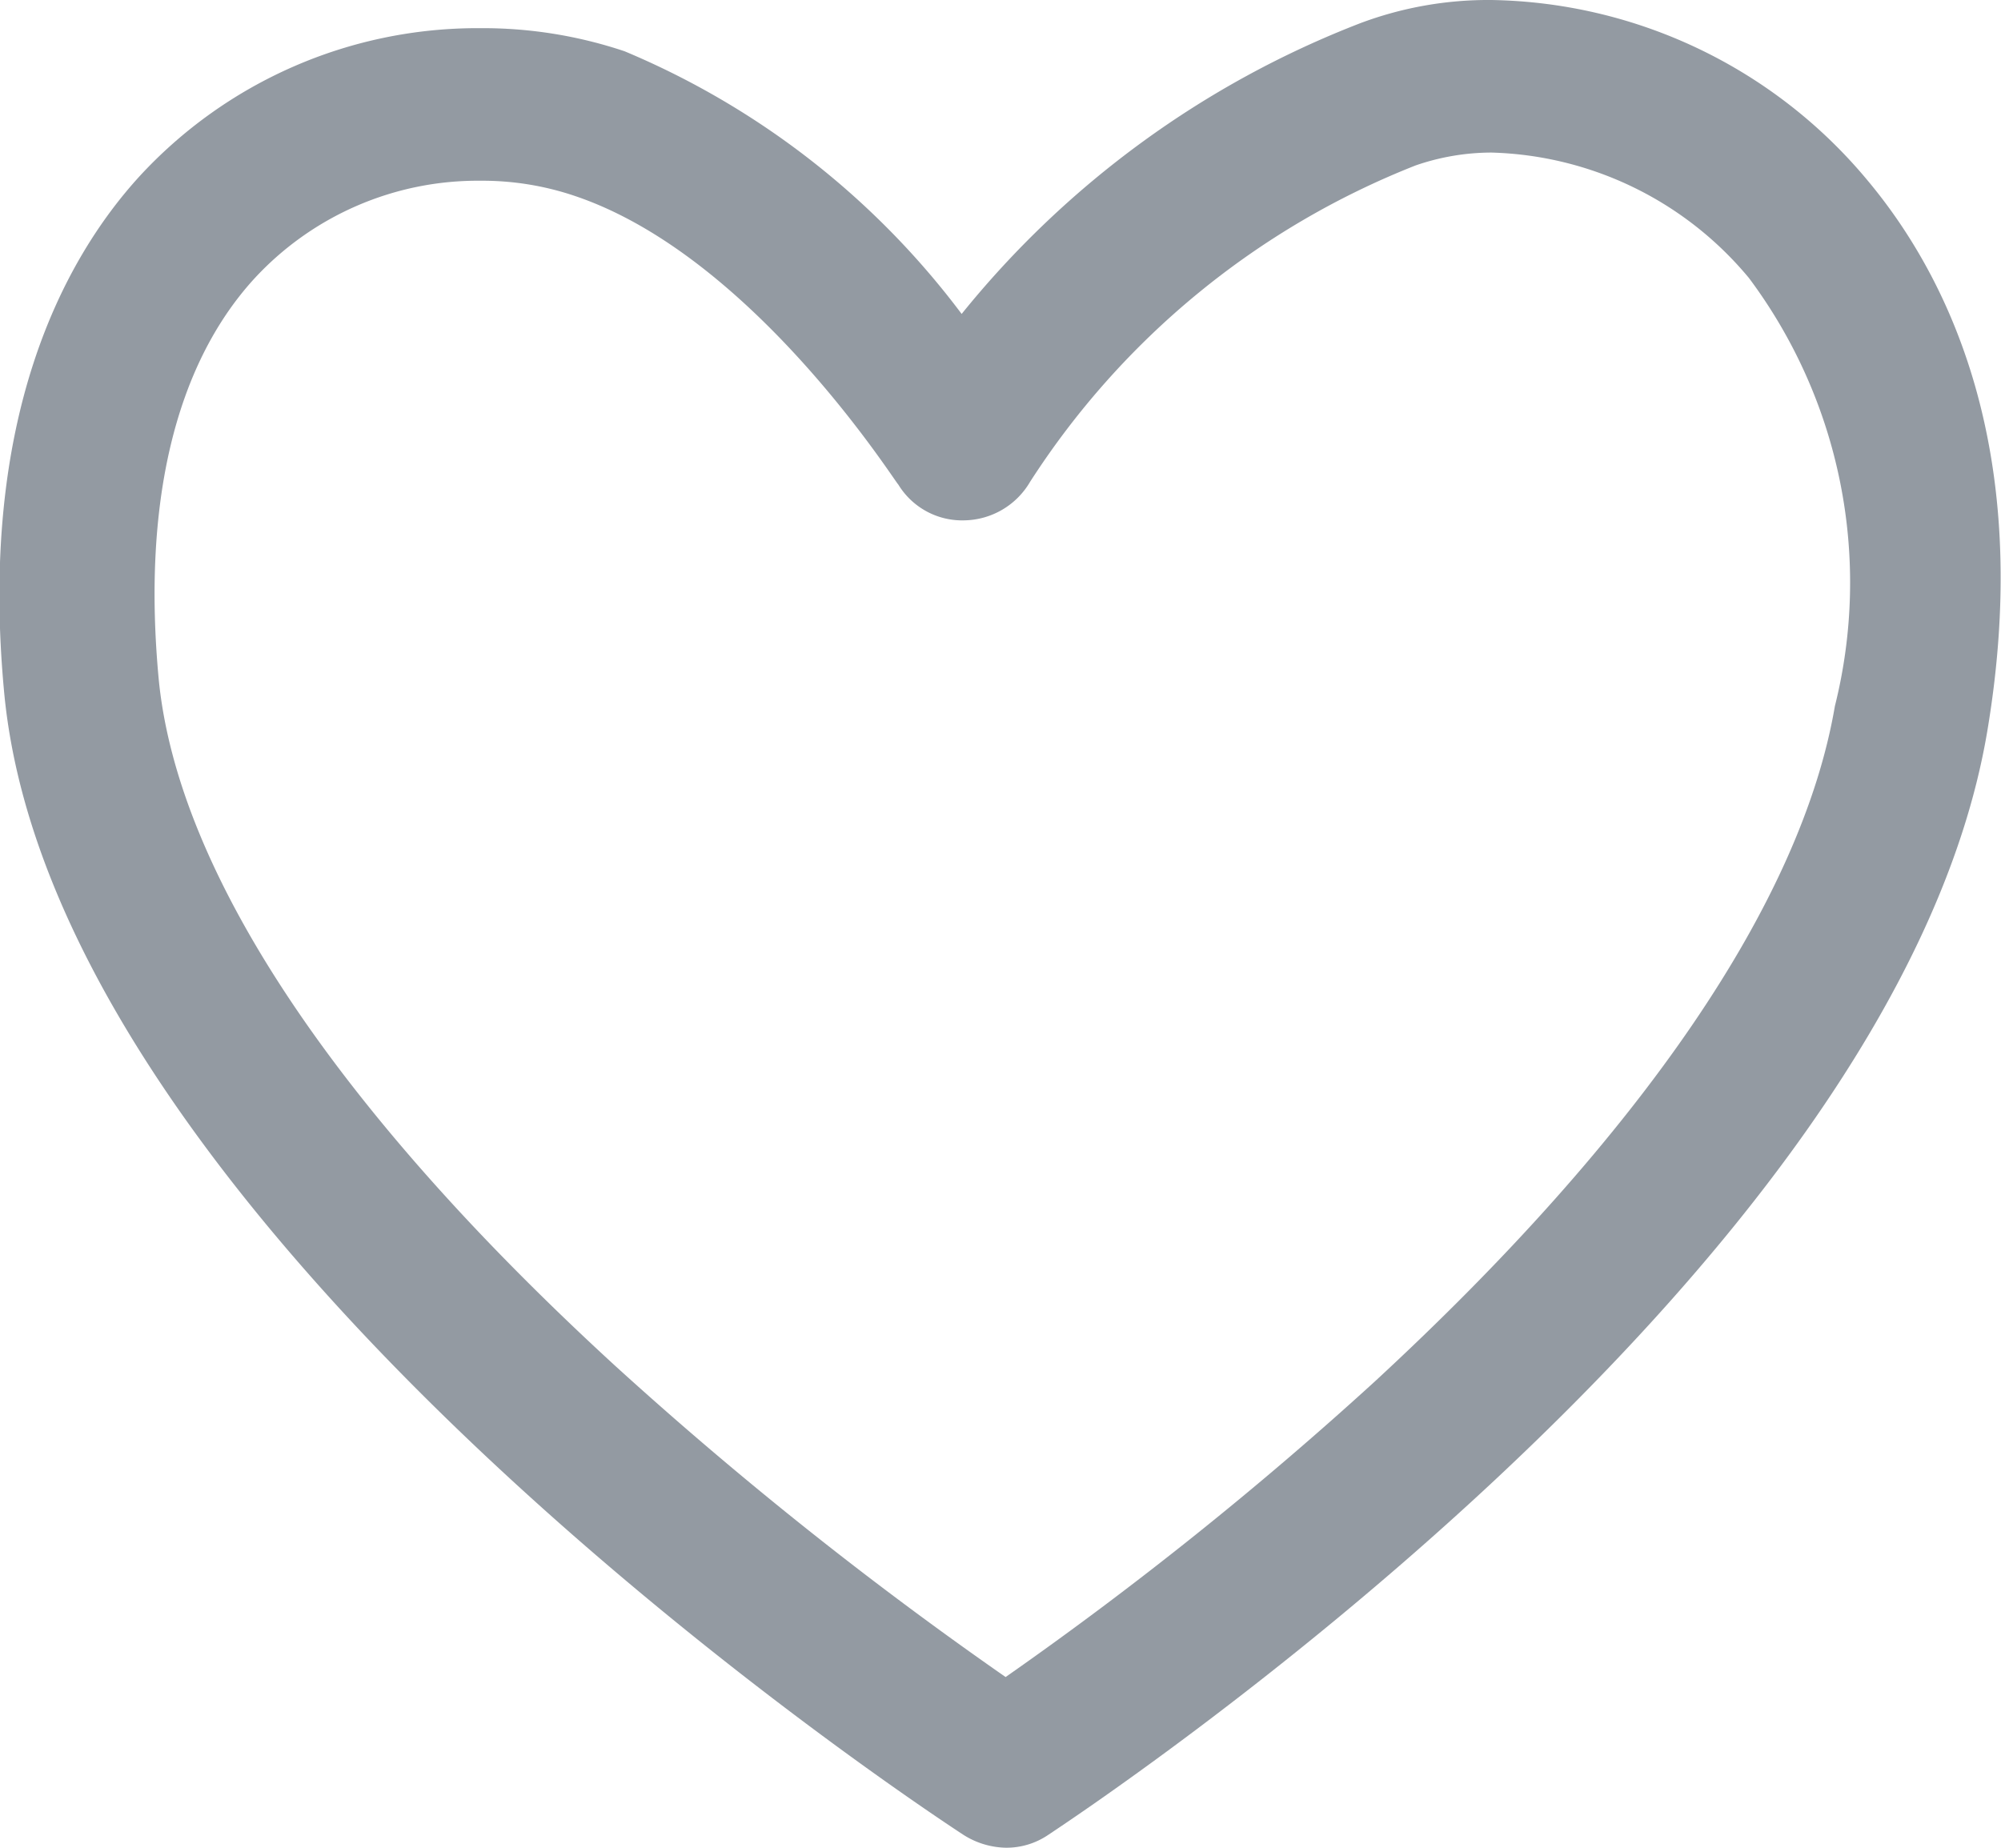 <svg id="lovers-heart" xmlns="http://www.w3.org/2000/svg" width="24.079" height="22.237" viewBox="0 0 24.079 22.237">
  <g id="Group_58" data-name="Group 58" transform="translate(0)">
    <path id="Path_110" data-name="Path 110" d="M11.594,39a.985.985,0,0,0,.509.154A.894.894,0,0,0,12.612,39c.416-.278,10.193-6.724,11.3-13.277.571-3.393-.478-5.49-1.45-6.646a6.009,6.009,0,0,0-4.518-2.159,4.382,4.382,0,0,0-1.573.278,11.478,11.478,0,0,0-4.8,3.5,9.8,9.8,0,0,0-4.056-3.161,5.36,5.36,0,0,0-1.743-.278,5.527,5.527,0,0,0-4.1,1.789c-.91,1-1.943,2.915-1.619,6.246C.707,31.846,11.147,38.708,11.594,39ZM3.051,20.28a3.657,3.657,0,0,1,2.73-1.187,3.471,3.471,0,0,1,1.141.185c2.144.725,3.855,3.454,3.886,3.47a.9.9,0,0,0,.8.432.934.934,0,0,0,.786-.463,9.776,9.776,0,0,1,4.642-3.809,2.811,2.811,0,0,1,.91-.154,4.171,4.171,0,0,1,3.1,1.511,6.126,6.126,0,0,1,1.033,5.151c-.4,2.344-2.313,5.151-5.536,8.127A44.043,44.043,0,0,1,12.1,37.1a46.279,46.279,0,0,1-4.7-3.747c-3.362-3.084-5.259-5.937-5.49-8.25C1.71,22.994,2.1,21.328,3.051,20.28Z" transform="translate(0.001 -16.918)" fill="#939aa2"/>
  </g>
</svg>
